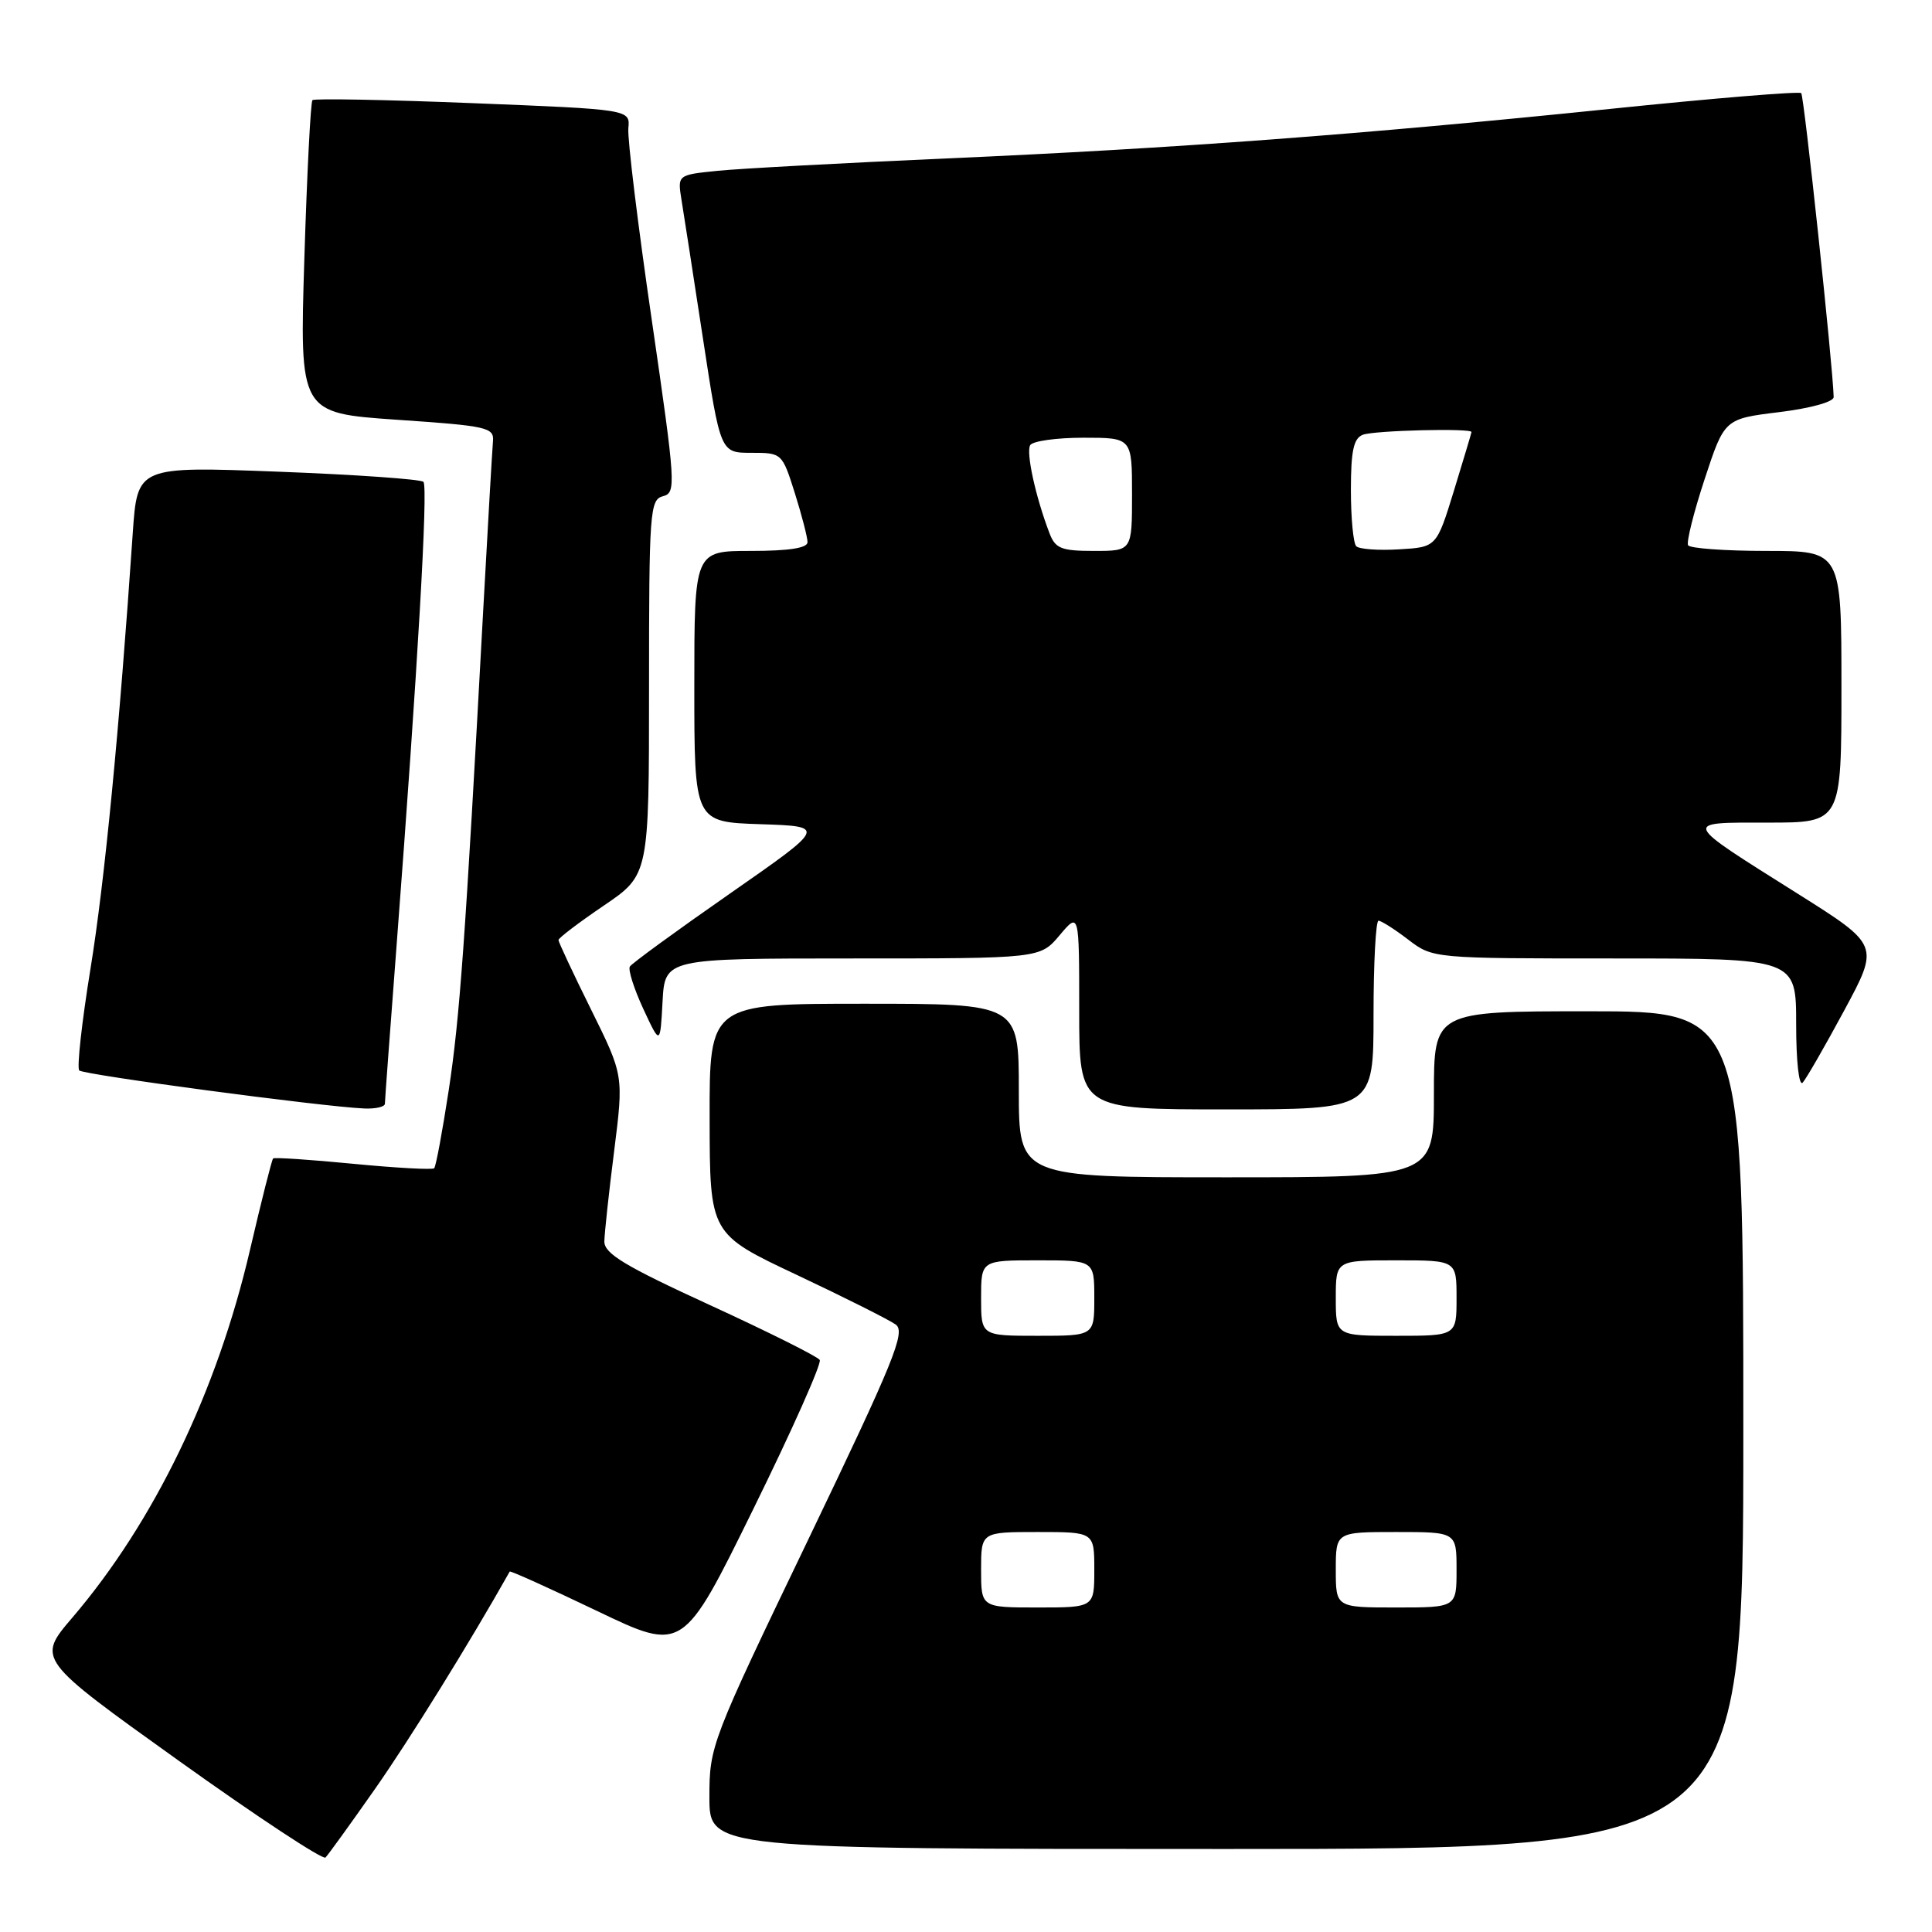 <?xml version="1.0" encoding="UTF-8" standalone="no"?>
<!DOCTYPE svg PUBLIC "-//W3C//DTD SVG 1.1//EN" "http://www.w3.org/Graphics/SVG/1.1/DTD/svg11.dtd" >
<svg xmlns="http://www.w3.org/2000/svg" xmlns:xlink="http://www.w3.org/1999/xlink" version="1.1" viewBox="0 0 256 256">
 <g >
 <path fill="currentColor"
d=" M 49.72 237.00 C 54.28 230.49 62.26 217.62 67.54 208.24 C 67.62 208.10 72.82 210.45 79.09 213.45 C 90.50 218.92 90.50 218.92 99.81 199.97 C 104.94 189.55 108.90 180.65 108.62 180.20 C 108.34 179.75 101.80 176.48 94.09 172.94 C 82.82 167.77 80.06 166.11 80.08 164.50 C 80.10 163.40 80.68 158.00 81.38 152.50 C 82.64 142.50 82.64 142.50 78.32 133.77 C 75.94 128.97 74.00 124.82 74.00 124.56 C 74.00 124.29 76.70 122.24 80.00 120.00 C 86.00 115.93 86.00 115.93 86.00 91.08 C 86.00 67.76 86.11 66.20 87.85 65.75 C 89.61 65.29 89.54 64.25 86.36 42.38 C 84.52 29.80 83.13 18.38 83.26 17.00 C 83.50 14.50 83.50 14.50 62.66 13.67 C 51.21 13.21 41.64 13.03 41.40 13.27 C 41.16 13.51 40.68 22.93 40.33 34.22 C 39.69 54.73 39.69 54.73 52.60 55.62 C 64.63 56.44 65.49 56.63 65.32 58.50 C 65.22 59.60 64.64 69.72 64.02 81.00 C 61.64 124.83 60.92 134.84 59.46 144.45 C 58.62 149.92 57.76 154.58 57.53 154.80 C 57.31 155.02 52.49 154.76 46.81 154.21 C 41.14 153.66 36.36 153.34 36.19 153.50 C 36.02 153.66 34.64 159.12 33.12 165.64 C 28.75 184.42 20.40 201.69 9.58 214.35 C 4.88 219.85 4.88 219.85 23.69 233.31 C 34.04 240.71 42.78 246.48 43.13 246.13 C 43.48 245.78 46.44 241.68 49.72 237.00 Z  M 231.00 189.50 C 231.00 134.00 231.00 134.00 210.50 134.00 C 190.00 134.00 190.00 134.00 190.00 145.00 C 190.00 156.00 190.00 156.00 162.50 156.00 C 135.00 156.00 135.00 156.00 135.00 144.50 C 135.00 133.00 135.00 133.00 114.50 133.00 C 94.00 133.00 94.00 133.00 94.03 148.25 C 94.05 163.50 94.05 163.50 105.60 168.94 C 111.94 171.93 117.83 174.89 118.69 175.51 C 120.03 176.49 118.48 180.29 107.12 203.95 C 94.21 230.80 94.00 231.36 94.00 238.12 C 94.00 245.00 94.00 245.00 162.50 245.00 C 231.00 245.00 231.00 245.00 231.00 189.50 Z  M 51.00 146.25 C 51.00 145.84 51.71 136.28 52.57 125.00 C 55.34 88.71 56.74 64.52 56.11 63.85 C 55.78 63.50 47.11 62.89 36.85 62.50 C 18.20 61.79 18.20 61.79 17.59 70.65 C 15.81 96.78 13.86 116.89 11.99 128.36 C 10.84 135.44 10.17 141.50 10.50 141.84 C 11.09 142.42 42.58 146.63 48.25 146.88 C 49.76 146.95 51.00 146.66 51.00 146.25 Z  M 182.00 134.50 C 182.00 127.62 182.30 122.00 182.66 122.00 C 183.02 122.00 184.79 123.12 186.59 124.50 C 189.87 127.00 189.87 127.00 213.93 127.00 C 238.00 127.00 238.00 127.00 238.00 135.70 C 238.00 140.67 238.37 143.99 238.87 143.45 C 239.34 142.93 241.82 138.62 244.38 133.87 C 249.03 125.24 249.03 125.24 238.27 118.46 C 222.68 108.65 222.83 109.00 234.29 109.00 C 244.00 109.00 244.00 109.00 244.00 91.00 C 244.00 73.00 244.00 73.00 234.06 73.00 C 228.59 73.00 223.92 72.66 223.68 72.25 C 223.44 71.84 224.42 67.90 225.87 63.50 C 228.50 55.50 228.50 55.50 235.75 54.61 C 239.90 54.10 242.99 53.25 242.97 52.61 C 242.87 48.48 239.05 12.72 238.67 12.34 C 238.42 12.08 227.02 13.02 213.35 14.43 C 180.36 17.82 155.78 19.66 125.50 20.99 C 111.75 21.60 98.08 22.33 95.13 22.63 C 89.77 23.17 89.77 23.17 90.30 26.47 C 90.60 28.28 91.88 36.57 93.15 44.88 C 95.46 60.00 95.46 60.00 99.55 60.00 C 103.61 60.00 103.64 60.03 105.32 65.34 C 106.24 68.27 107.00 71.20 107.00 71.84 C 107.00 72.62 104.53 73.00 99.50 73.00 C 92.00 73.00 92.00 73.00 92.00 90.96 C 92.00 108.92 92.00 108.92 100.75 109.21 C 109.50 109.50 109.50 109.50 96.71 118.41 C 89.67 123.31 83.71 127.66 83.46 128.07 C 83.20 128.48 84.00 131.00 85.23 133.66 C 87.48 138.50 87.48 138.50 87.79 132.75 C 88.10 127.00 88.10 127.00 112.96 127.00 C 137.82 127.00 137.82 127.00 140.41 123.92 C 143.00 120.85 143.00 120.85 143.00 133.92 C 143.00 147.00 143.00 147.00 162.50 147.00 C 182.00 147.00 182.00 147.00 182.00 134.50 Z  M 130.00 208.00 C 130.00 203.00 130.00 203.00 137.50 203.00 C 145.00 203.00 145.00 203.00 145.00 208.00 C 145.00 213.00 145.00 213.00 137.50 213.00 C 130.00 213.00 130.00 213.00 130.00 208.00 Z  M 177.00 208.00 C 177.00 203.00 177.00 203.00 185.00 203.00 C 193.00 203.00 193.00 203.00 193.00 208.00 C 193.00 213.00 193.00 213.00 185.00 213.00 C 177.00 213.00 177.00 213.00 177.00 208.00 Z  M 130.00 172.00 C 130.00 167.00 130.00 167.00 137.50 167.00 C 145.00 167.00 145.00 167.00 145.00 172.00 C 145.00 177.00 145.00 177.00 137.50 177.00 C 130.00 177.00 130.00 177.00 130.00 172.00 Z  M 177.00 172.00 C 177.00 167.00 177.00 167.00 185.00 167.00 C 193.00 167.00 193.00 167.00 193.00 172.00 C 193.00 177.00 193.00 177.00 185.00 177.00 C 177.00 177.00 177.00 177.00 177.00 172.00 Z  M 139.05 70.62 C 137.20 65.77 135.93 59.92 136.51 58.98 C 136.85 58.44 140.02 58.00 143.56 58.00 C 150.00 58.00 150.00 58.00 150.00 65.50 C 150.00 73.00 150.00 73.00 144.98 73.00 C 140.61 73.00 139.83 72.69 139.05 70.62 Z  M 179.71 72.38 C 179.32 71.99 179.00 68.64 179.00 64.94 C 179.00 59.73 179.36 58.08 180.58 57.61 C 182.07 57.03 195.02 56.71 194.98 57.25 C 194.97 57.39 193.92 60.88 192.66 65.00 C 190.35 72.50 190.35 72.50 185.39 72.79 C 182.66 72.96 180.10 72.77 179.71 72.38 Z "/>
</g>
</svg>